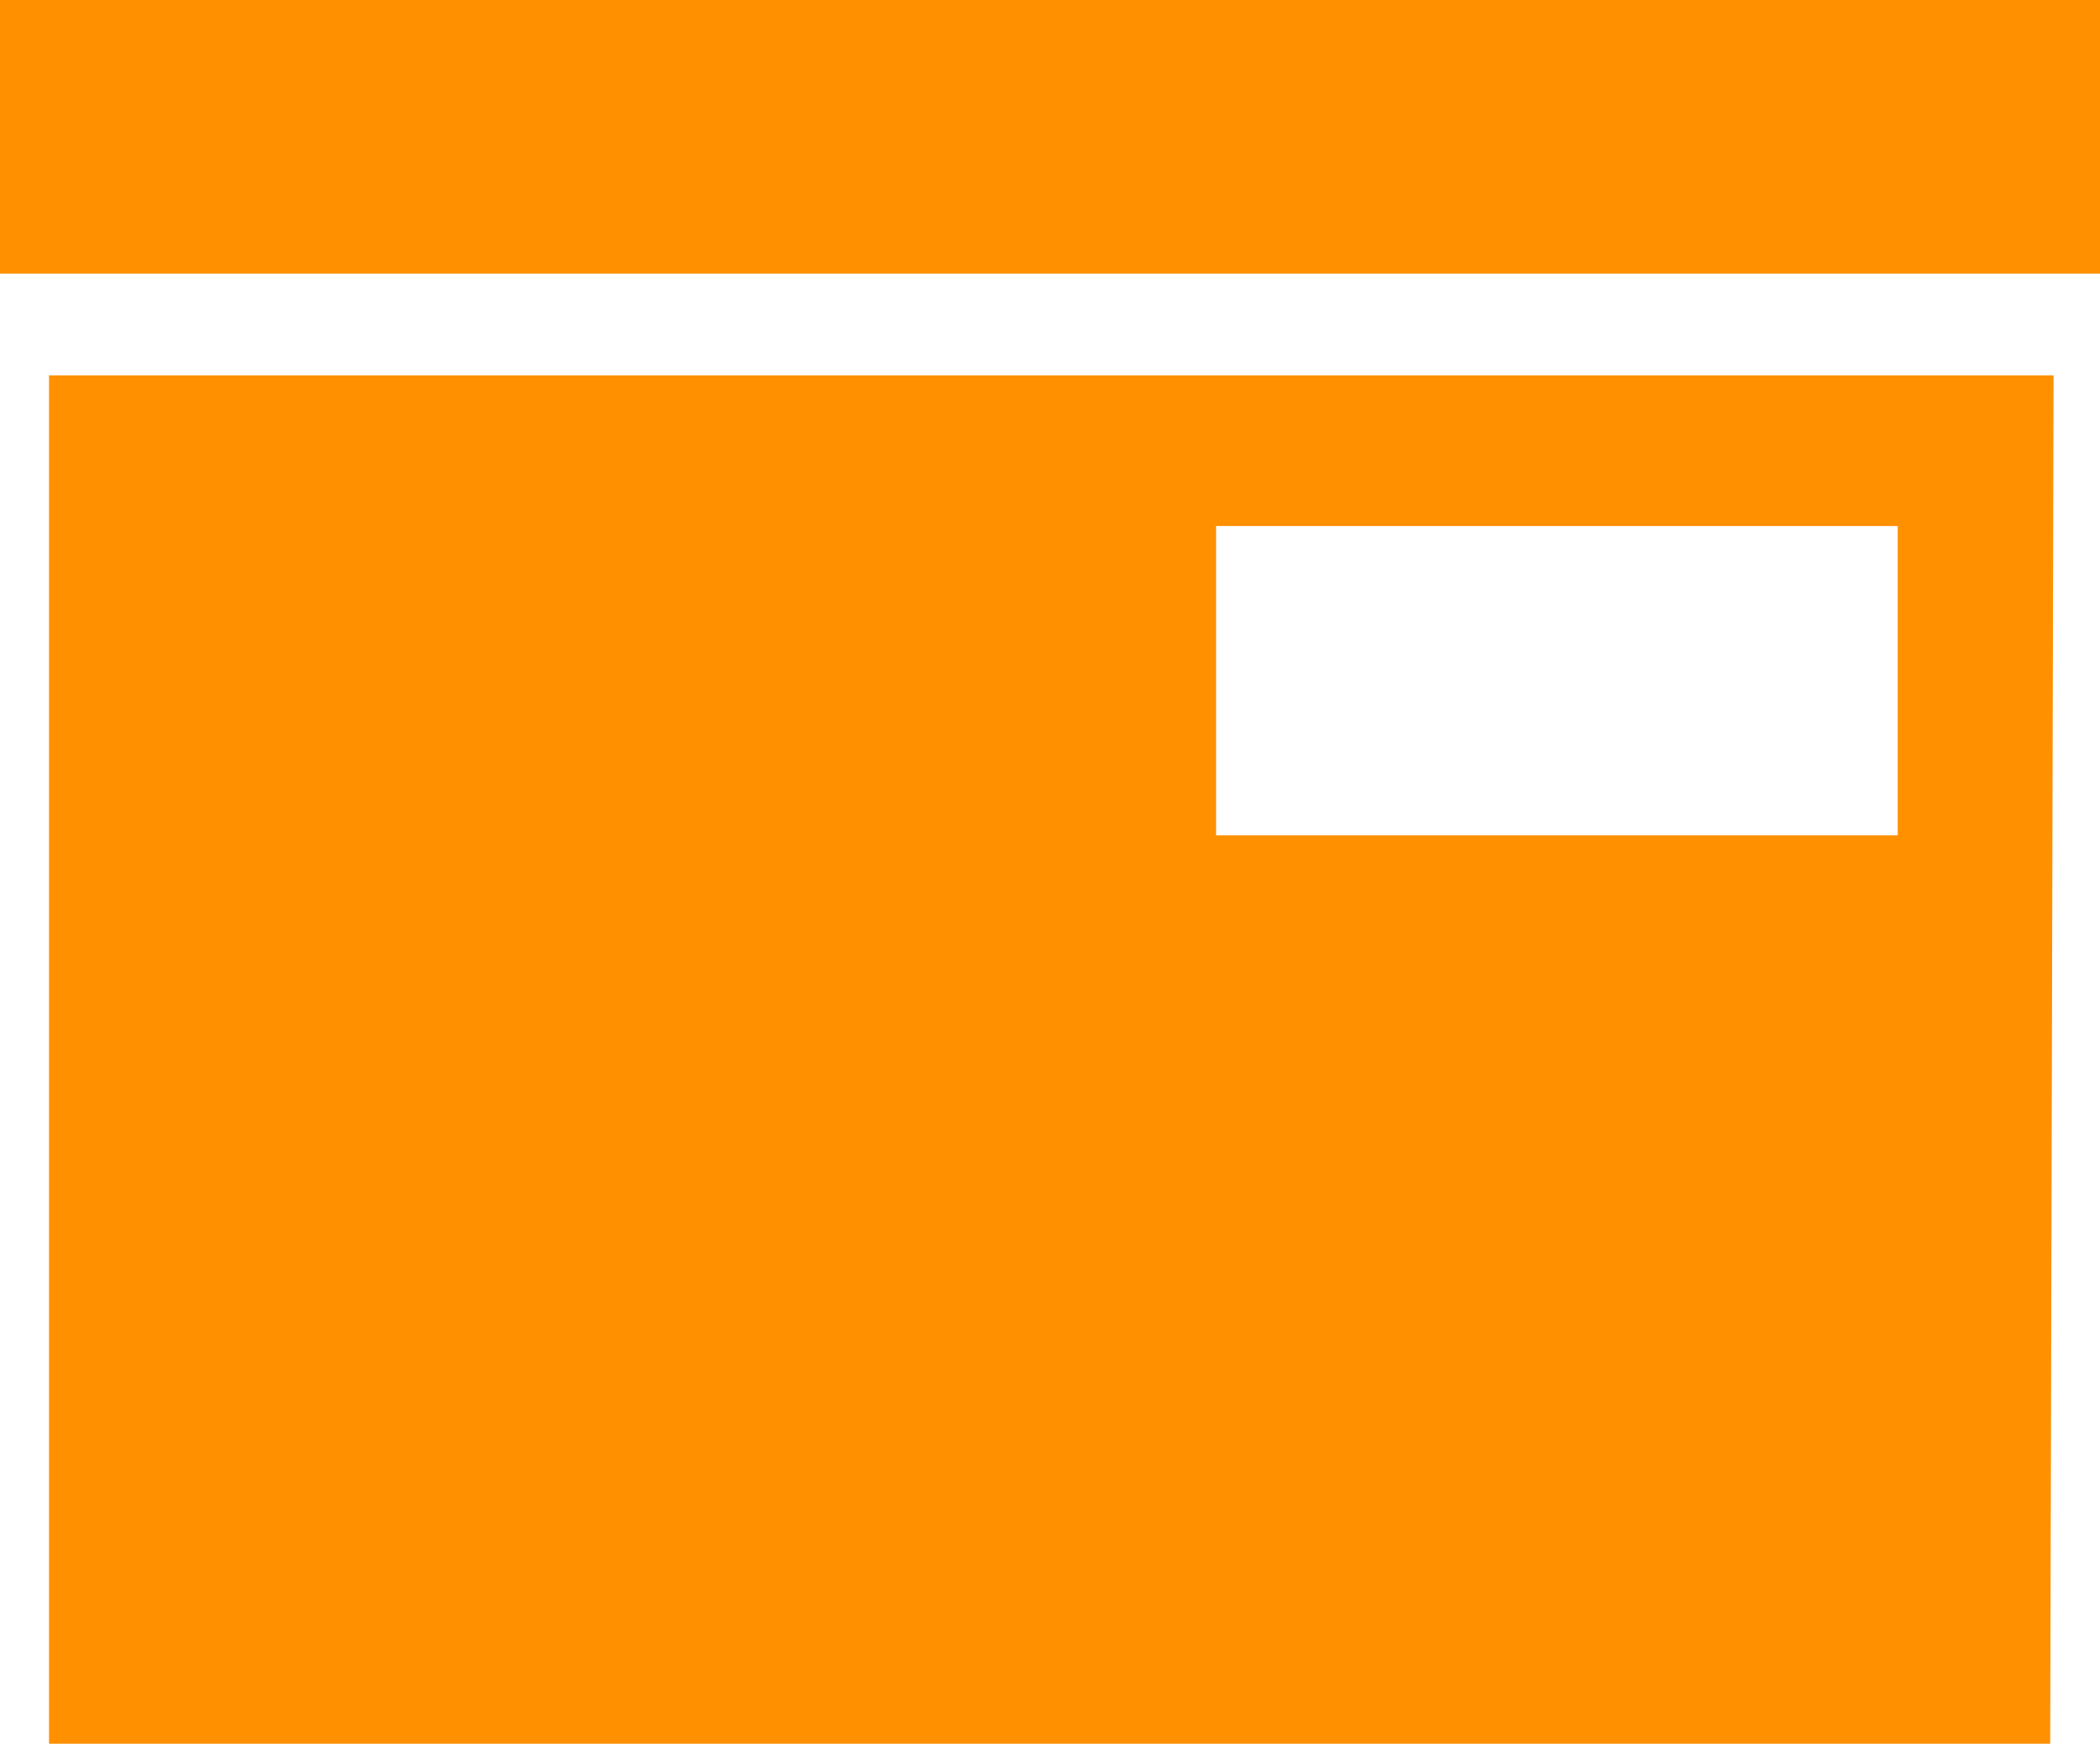<svg xmlns="http://www.w3.org/2000/svg" width="29.351" height="24.369" viewBox="0 0 29.351 24.369">
  <g id="courier_icon" data-name="courier icon" transform="translate(-521.973 -36.333)">
    <rect id="Rectangle_29" data-name="Rectangle 29" width="29.351" height="3.824" transform="translate(521.973 36.333)" fill="#ff9000"/>
    <g id="Group_17" data-name="Group 17" transform="translate(522.662 41.579)">
      <path id="Path_25" data-name="Path 25" d="M550.6,41.364h-27.97V60.487H550.6l.047-19.123Zm-2.131,6.428h-9.527V43.469h9.527Z" transform="translate(-522.634 -41.364)" fill="#ff9000" fill-rule="evenodd"/>
    </g>
  </g>
</svg>

